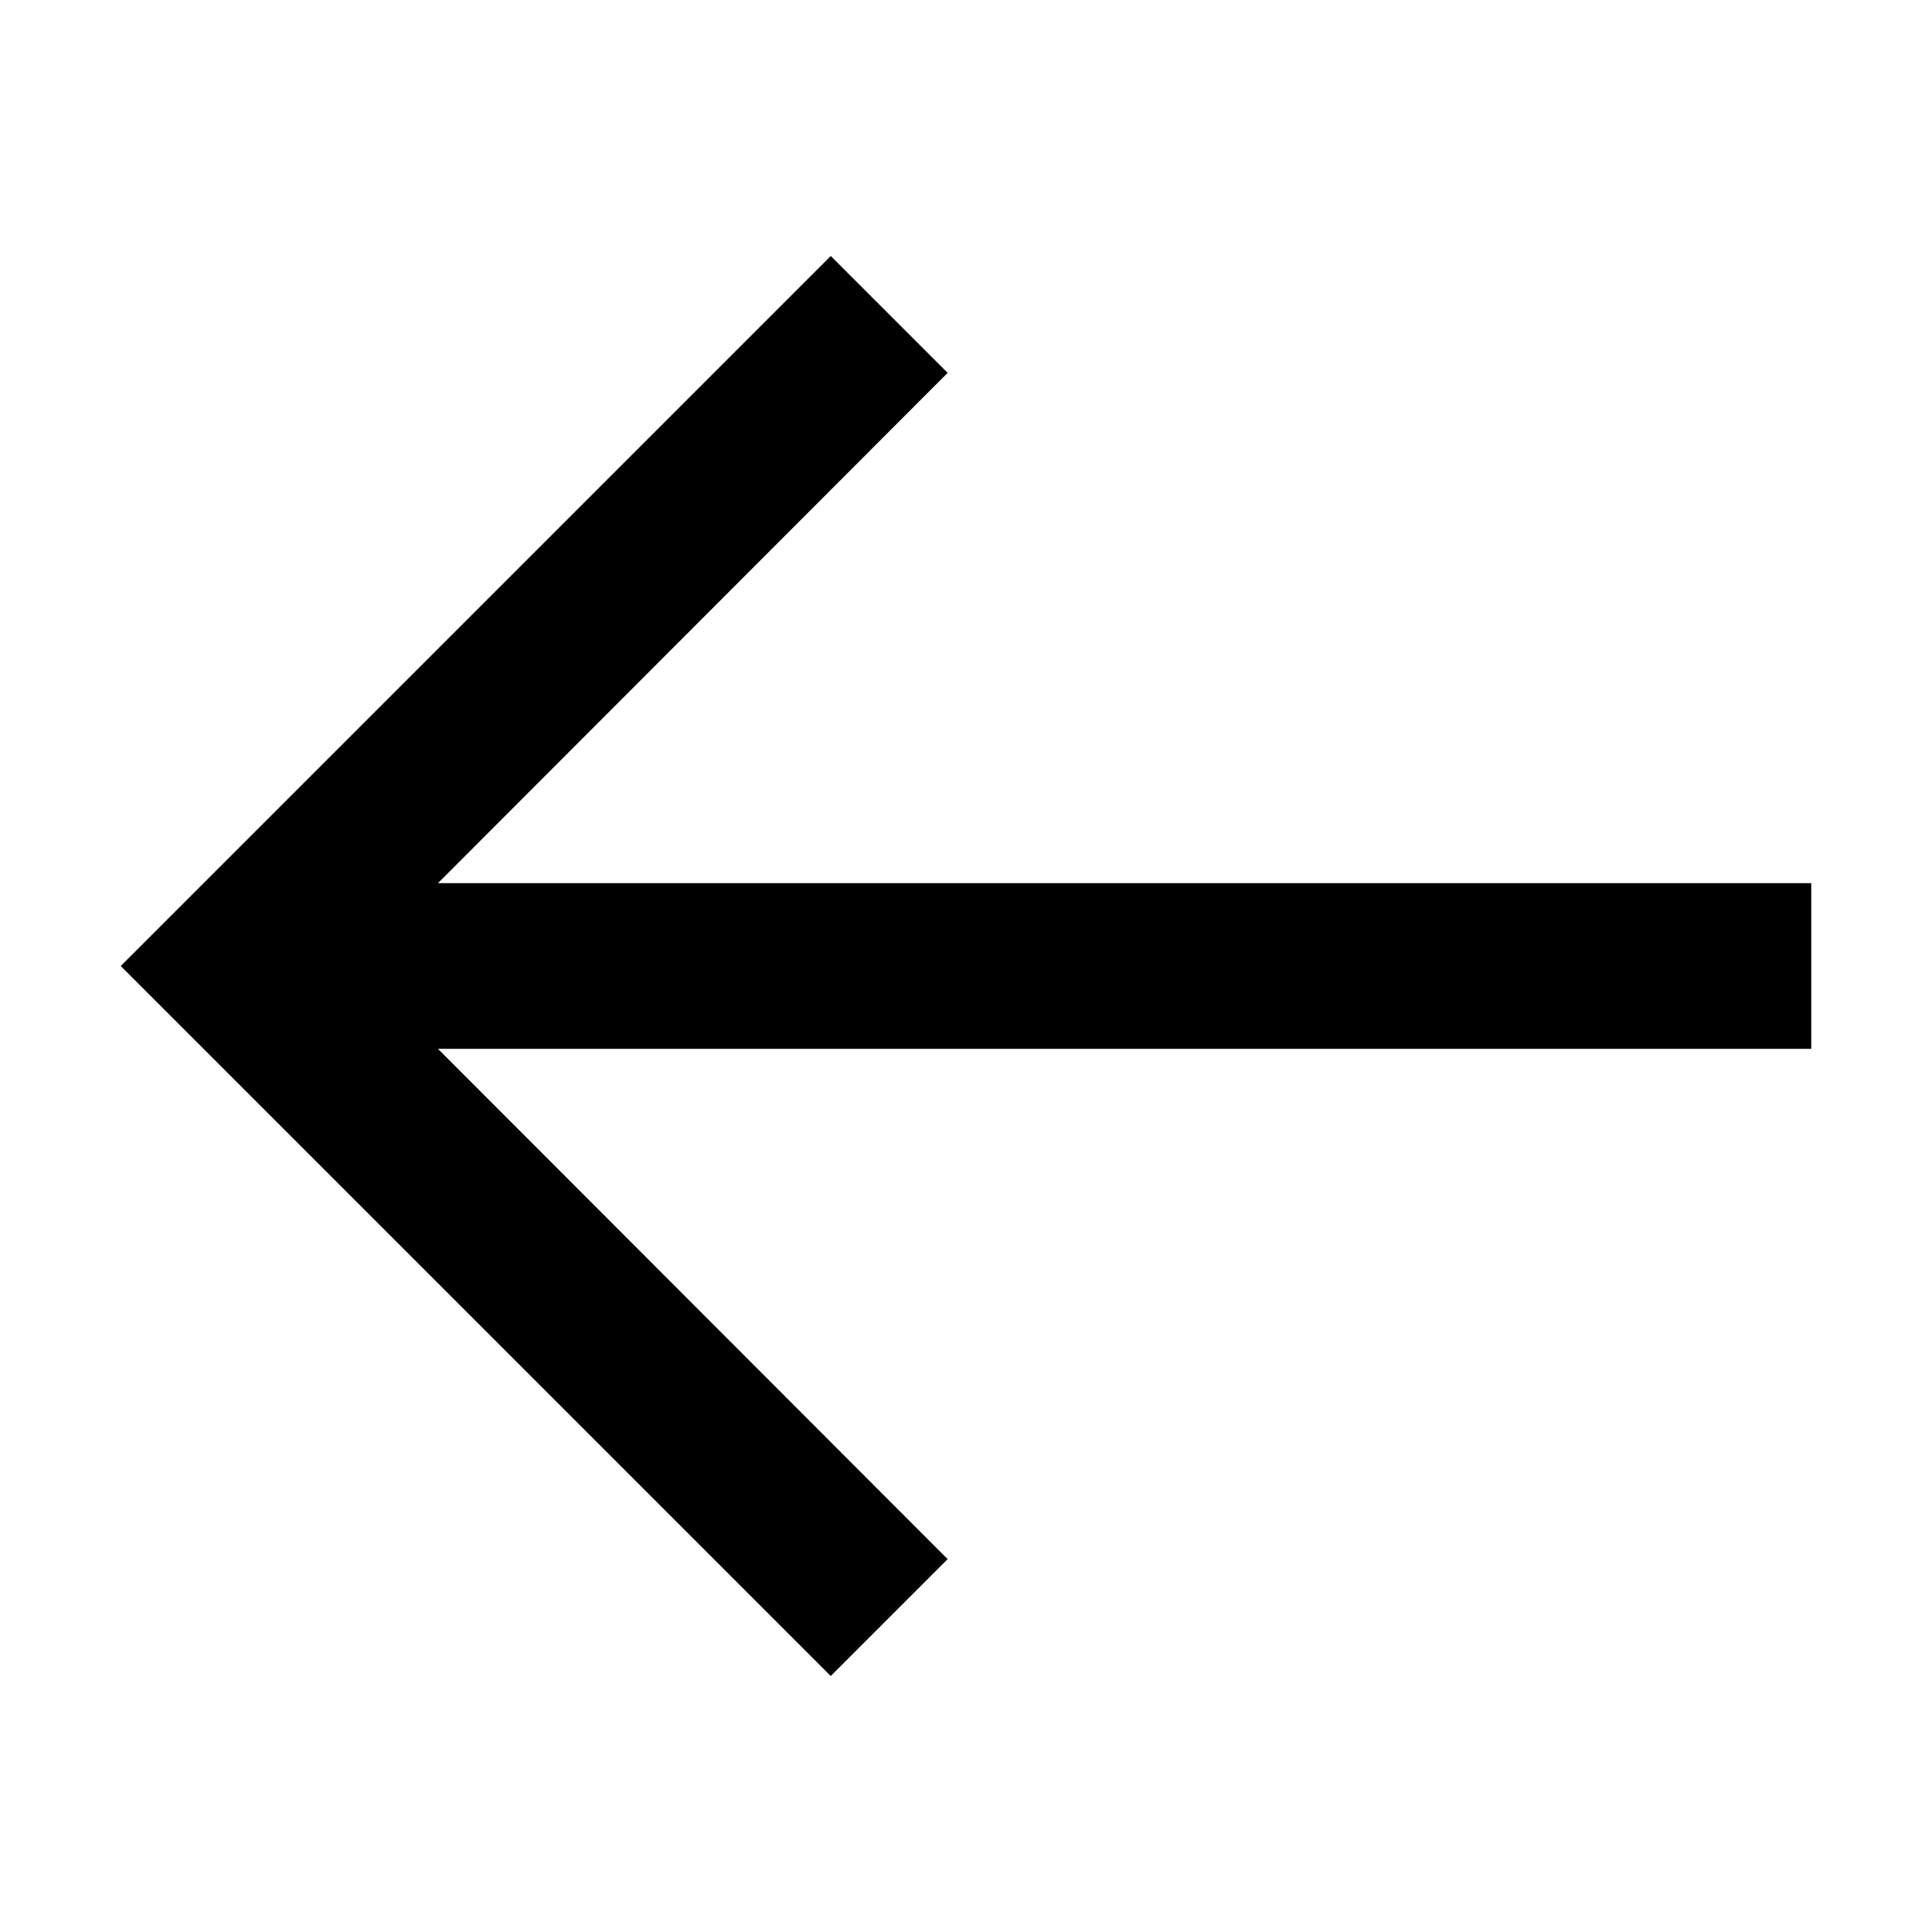 <svg id="strib-arrow-left" viewBox="0 0 16 16" width="16" height="16" fill="currentColor" class="strib-icon strib-arrow-left" xmlns="http://www.w3.org/2000/svg" fill-rule="evenodd" clip-rule="evenodd">
  <path d="M15 7.314v1.372H3.627l4.221 4.226-.968.968L1 8l5.88-5.88.968.968-4.221 4.226z"/>
</svg>